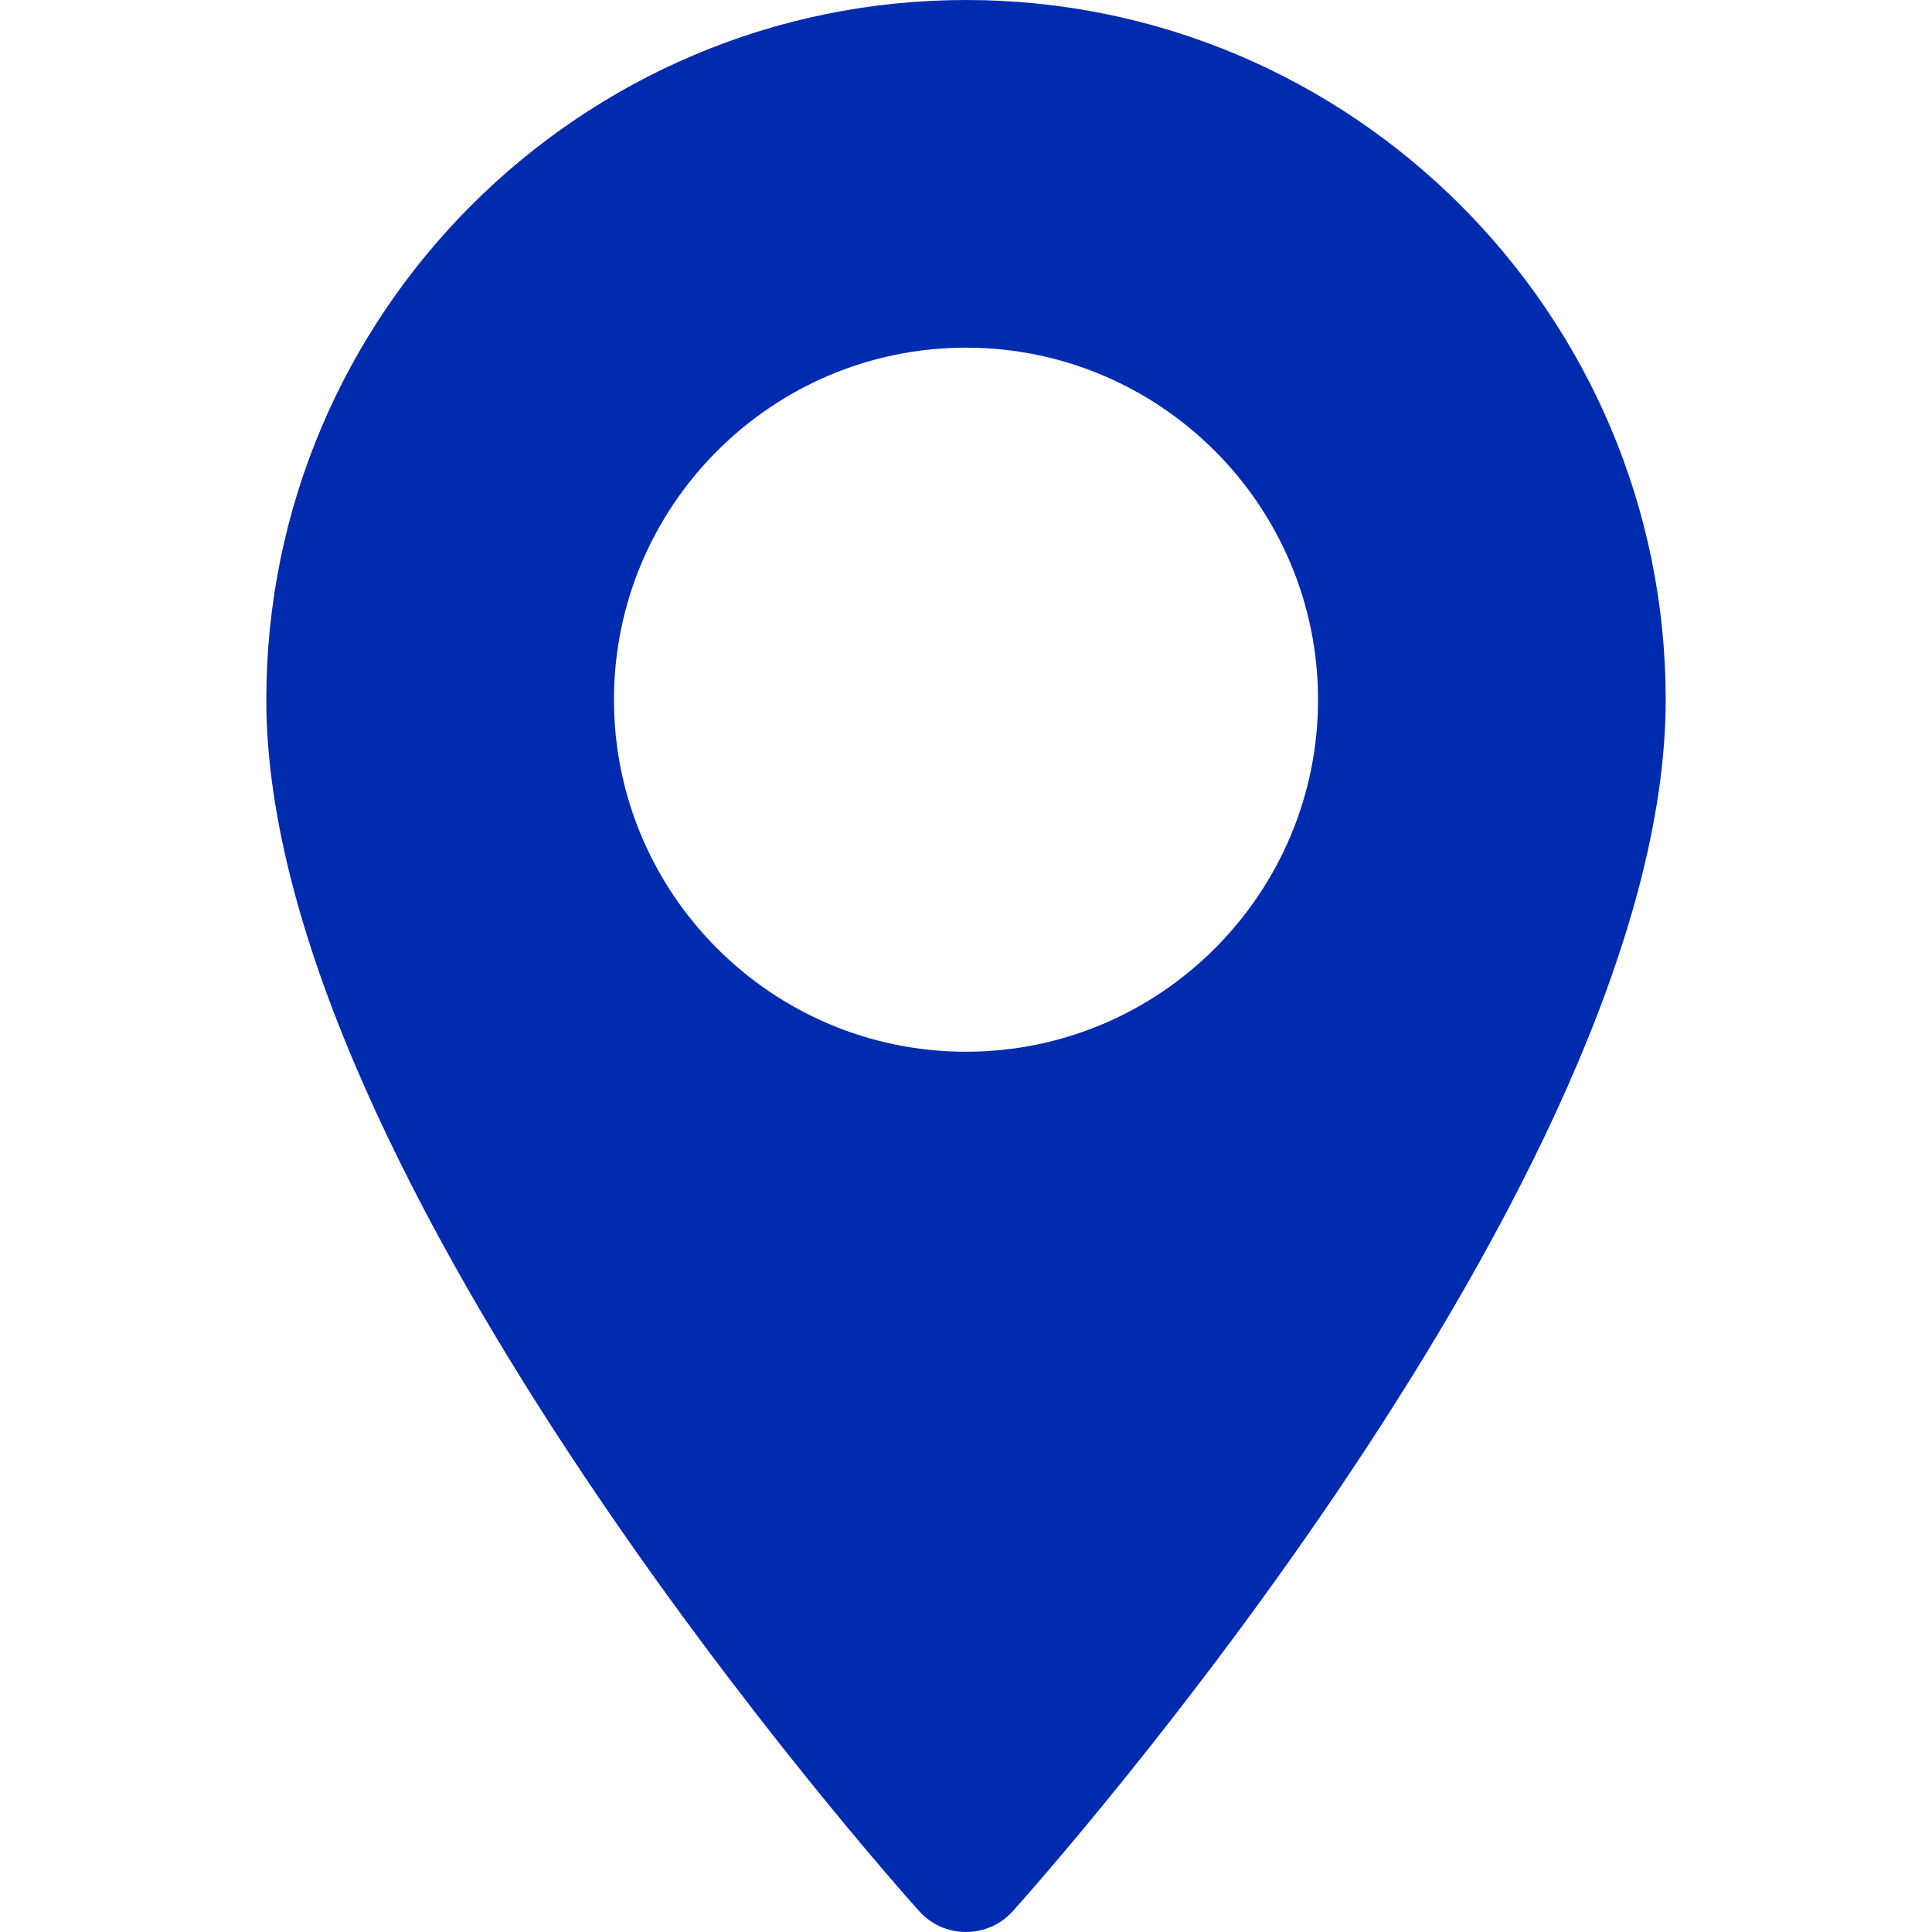 <?xml version="1.0"?>
<svg xmlns="http://www.w3.org/2000/svg" xmlns:xlink="http://www.w3.org/1999/xlink" id="Layer_1" style="enable-background:new 0 0 512 512;" viewBox="0 0 512 512" x="0px" y="0px" width="512px" height="512px" xml:space="preserve" version="1.1"><g><g>
	<g>
		<path class="active-path" d="M 256 0 C 153.755 0 70.573 83.182 70.573 185.426 c 0 126.888 165.939 313.167 173.004 321.035 c 6.636 7.391 18.222 7.378 24.846 0 c 7.065 -7.868 173.004 -194.147 173.004 -321.035 C 441.425 83.182 358.244 0 256 0 Z M 256 278.719 c -51.442 0 -93.292 -41.851 -93.292 -93.293 S 204.559 92.134 256 92.134 s 93.291 41.851 93.291 93.293 S 307.441 278.719 256 278.719 Z" data-original="#000000" data-old_color="#000000" fill="#012BAF"/>
	</g>
</g></g> </svg>
